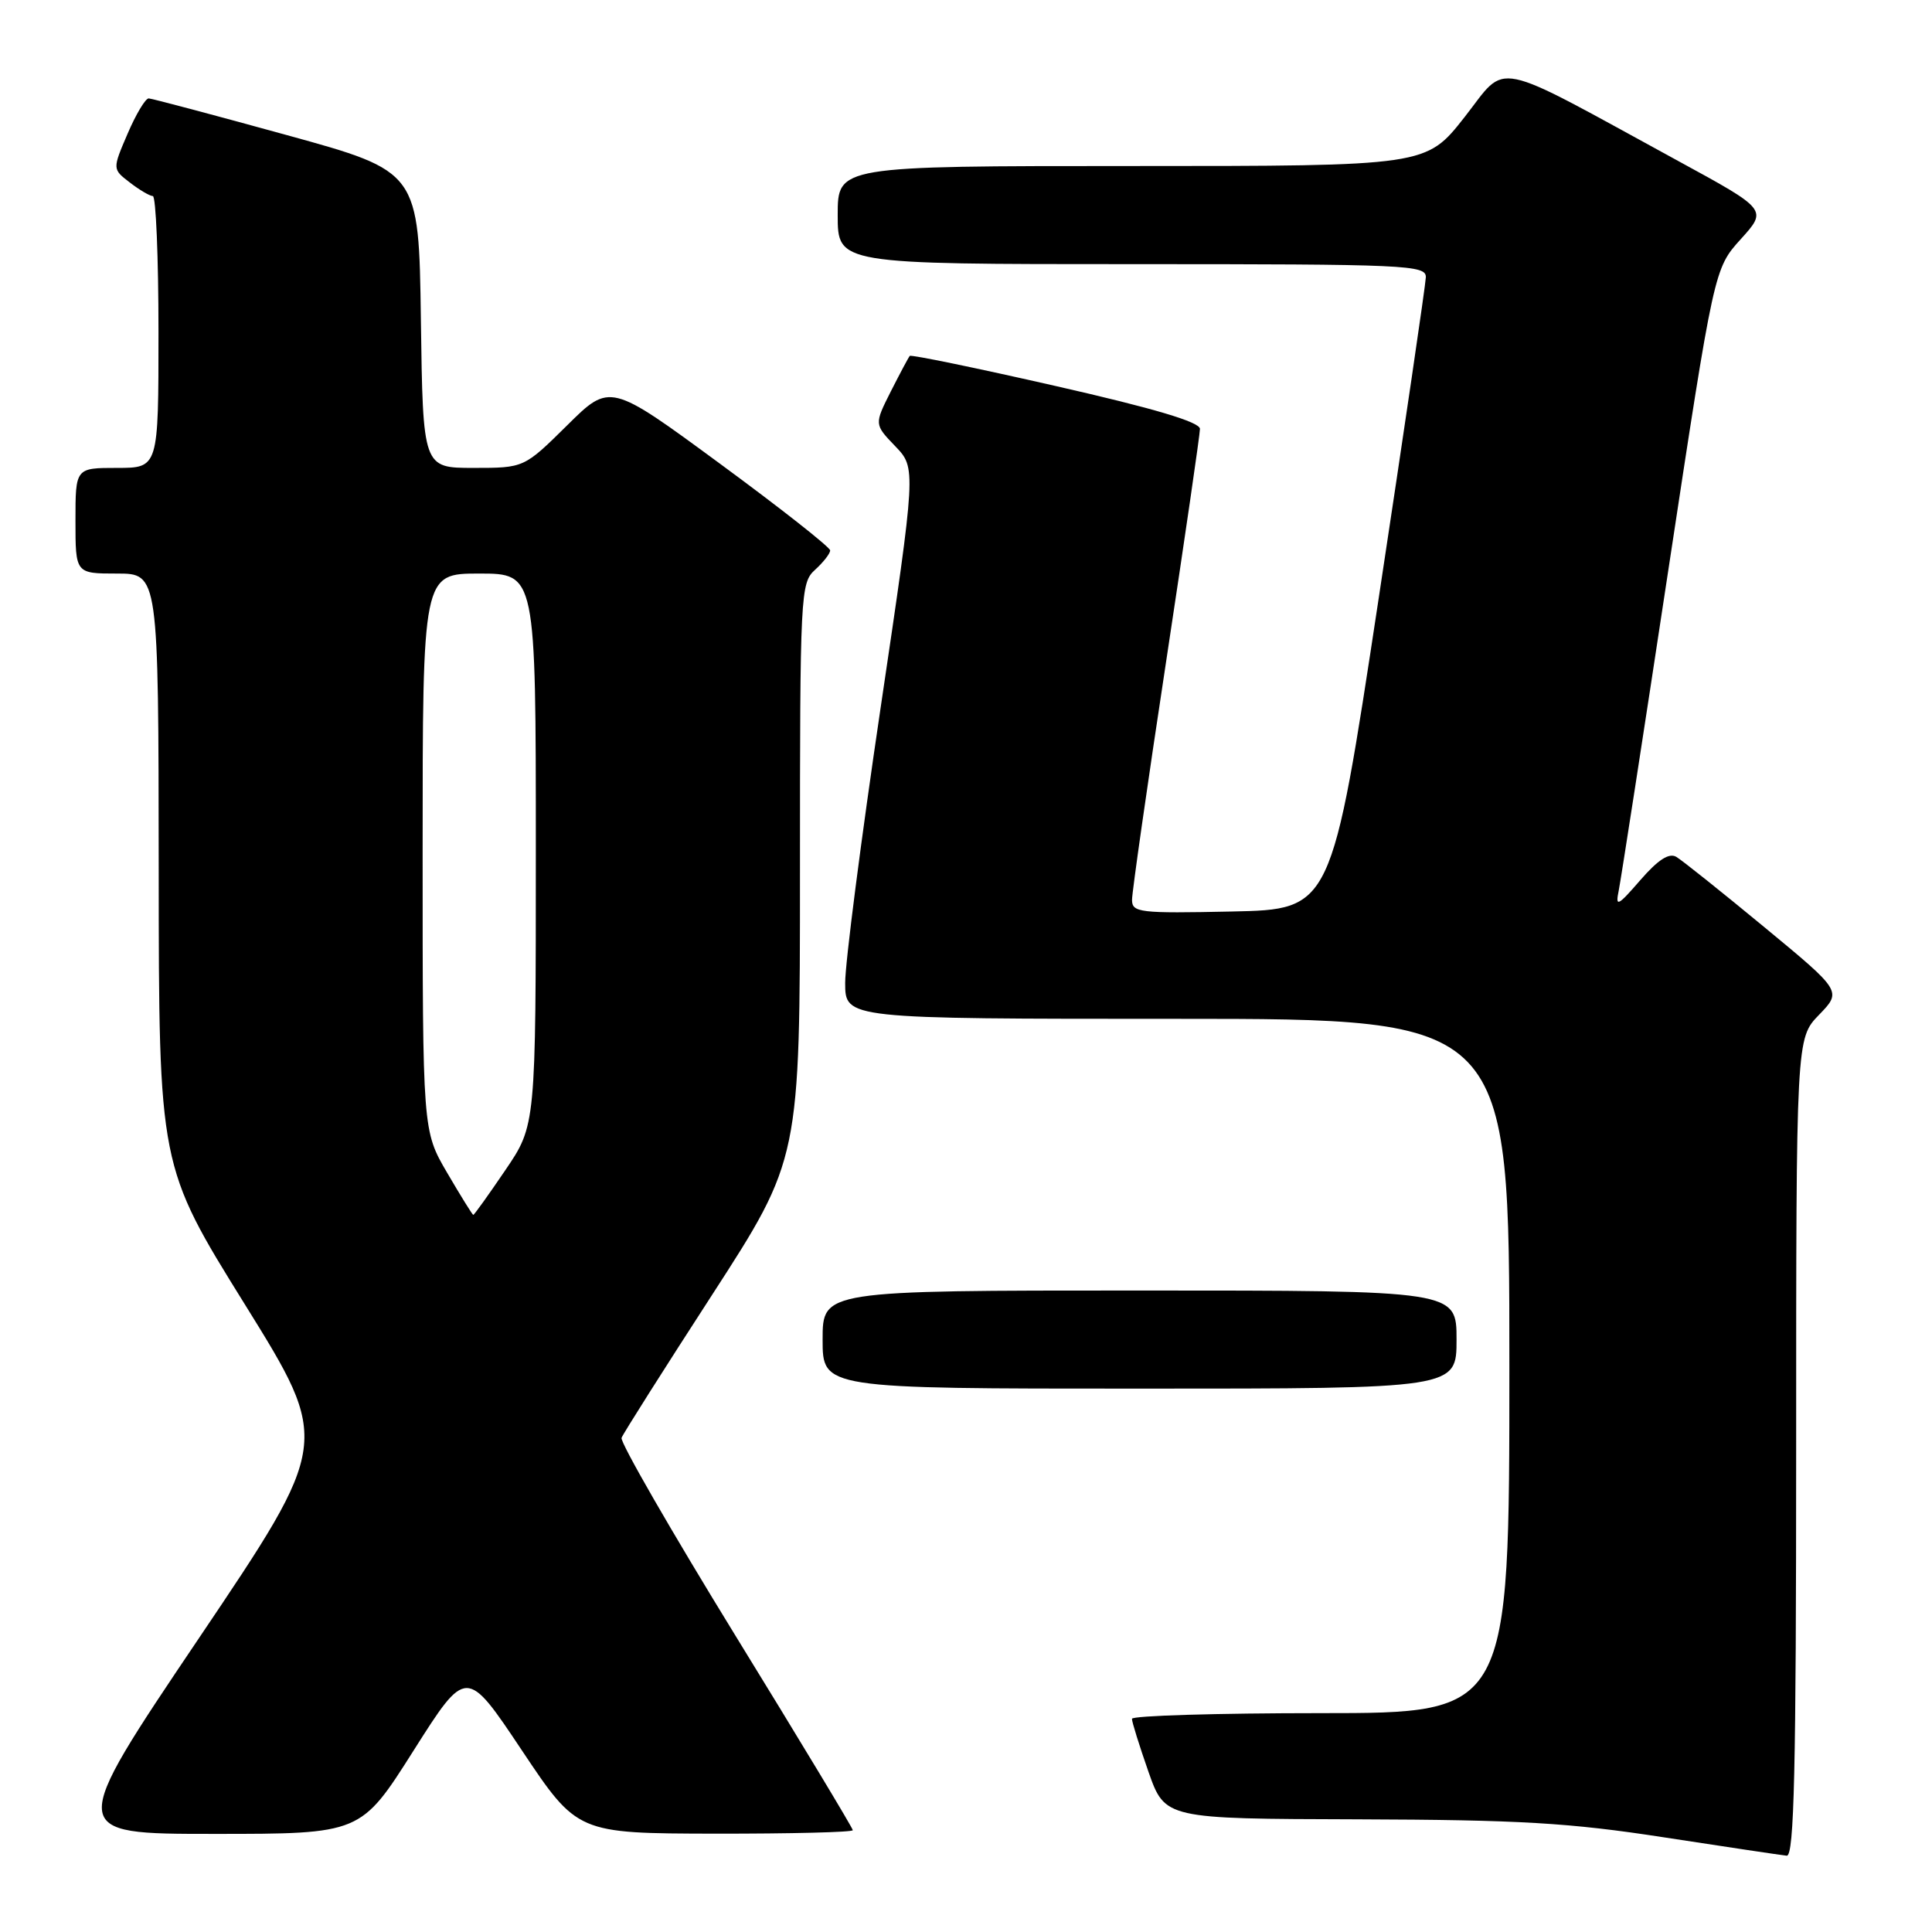 <?xml version="1.0" encoding="UTF-8" standalone="no"?>
<!DOCTYPE svg PUBLIC "-//W3C//DTD SVG 1.1//EN" "http://www.w3.org/Graphics/SVG/1.1/DTD/svg11.dtd" >
<svg xmlns="http://www.w3.org/2000/svg" xmlns:xlink="http://www.w3.org/1999/xlink" version="1.1" viewBox="0 0 256 256">
 <g >
 <path fill="currentColor"
d=" M 238.00 191.80 C 238.00 137.60 238.00 137.60 241.03 134.47 C 244.06 131.34 244.06 131.34 233.78 122.85 C 228.13 118.18 222.88 113.99 222.12 113.54 C 221.16 112.97 219.70 113.92 217.36 116.61 C 214.34 120.09 214.03 120.24 214.49 118.00 C 214.77 116.62 217.73 97.52 221.06 75.55 C 227.13 35.60 227.13 35.60 230.66 31.69 C 234.20 27.78 234.20 27.78 222.35 21.32 C 197.22 7.61 199.85 8.15 194.06 15.52 C 188.97 22.00 188.97 22.00 149.98 22.00 C 111.00 22.00 111.00 22.00 111.00 28.50 C 111.00 35.00 111.00 35.00 150.00 35.00 C 186.50 35.00 189.00 35.11 188.93 36.75 C 188.90 37.71 186.07 56.95 182.65 79.50 C 176.43 120.50 176.43 120.50 163.22 120.78 C 150.97 121.04 150.00 120.92 150.00 119.23 C 150.00 118.22 152.02 104.07 154.50 87.77 C 156.97 71.48 159.00 57.56 159.00 56.83 C 159.00 55.92 152.91 54.11 139.93 51.16 C 129.44 48.77 120.72 46.97 120.55 47.16 C 120.38 47.35 119.26 49.46 118.04 51.86 C 115.84 56.23 115.84 56.23 118.62 59.12 C 121.40 62.02 121.40 62.02 116.69 93.76 C 114.10 111.22 111.98 127.64 111.99 130.25 C 112.00 135.00 112.00 135.00 156.00 135.00 C 200.00 135.00 200.00 135.00 200.00 181.00 C 200.00 227.00 200.00 227.00 175.00 227.00 C 161.25 227.00 150.00 227.34 149.99 227.75 C 149.98 228.16 150.97 231.31 152.17 234.75 C 154.37 241.00 154.37 241.00 179.93 241.07 C 201.40 241.14 207.91 241.52 220.50 243.46 C 228.75 244.73 236.06 245.82 236.75 245.89 C 237.74 245.98 238.00 234.55 238.00 191.80 Z  M 54.80 231.96 C 61.80 220.92 61.80 220.92 69.15 231.93 C 76.50 242.93 76.50 242.93 94.75 242.97 C 104.79 242.98 113.00 242.78 113.00 242.51 C 113.00 242.24 106.02 230.66 97.48 216.78 C 88.95 202.90 82.14 191.08 82.36 190.52 C 82.57 189.96 87.98 181.42 94.38 171.54 C 106.00 153.57 106.00 153.57 106.00 115.44 C 106.00 78.58 106.07 77.25 108.00 75.50 C 109.10 74.50 110.00 73.35 110.00 72.93 C 110.00 72.52 103.44 67.35 95.41 61.45 C 80.83 50.73 80.83 50.73 75.14 56.37 C 69.44 62.00 69.44 62.00 62.74 62.00 C 56.04 62.00 56.04 62.00 55.77 42.36 C 55.50 22.72 55.50 22.72 38.00 17.90 C 28.38 15.25 20.15 13.06 19.71 13.04 C 19.28 13.02 18.02 15.12 16.91 17.71 C 14.89 22.41 14.89 22.41 17.20 24.18 C 18.46 25.16 19.84 25.97 20.25 25.98 C 20.66 25.99 21.00 34.10 21.00 44.00 C 21.00 62.00 21.00 62.00 15.50 62.00 C 10.00 62.00 10.00 62.00 10.00 69.00 C 10.00 76.00 10.00 76.00 15.50 76.00 C 21.00 76.00 21.00 76.00 21.03 115.25 C 21.05 154.50 21.05 154.50 32.44 172.83 C 43.82 191.15 43.82 191.15 26.35 217.08 C 8.89 243.00 8.89 243.00 28.35 243.00 C 47.81 243.00 47.81 243.00 54.80 231.96 Z  M 193.00 177.50 C 193.00 171.00 193.00 171.00 151.00 171.00 C 109.00 171.00 109.00 171.00 109.00 177.50 C 109.00 184.00 109.00 184.00 151.00 184.00 C 193.00 184.00 193.00 184.00 193.00 177.50 Z  M 59.25 155.40 C 56.00 149.84 56.00 149.84 56.00 112.92 C 56.00 76.00 56.00 76.00 63.50 76.00 C 71.00 76.00 71.00 76.00 71.00 112.55 C 71.00 149.11 71.00 149.11 66.96 155.05 C 64.74 158.32 62.83 160.99 62.71 160.98 C 62.60 160.97 61.04 158.46 59.25 155.40 Z "/>
</g>
</svg>